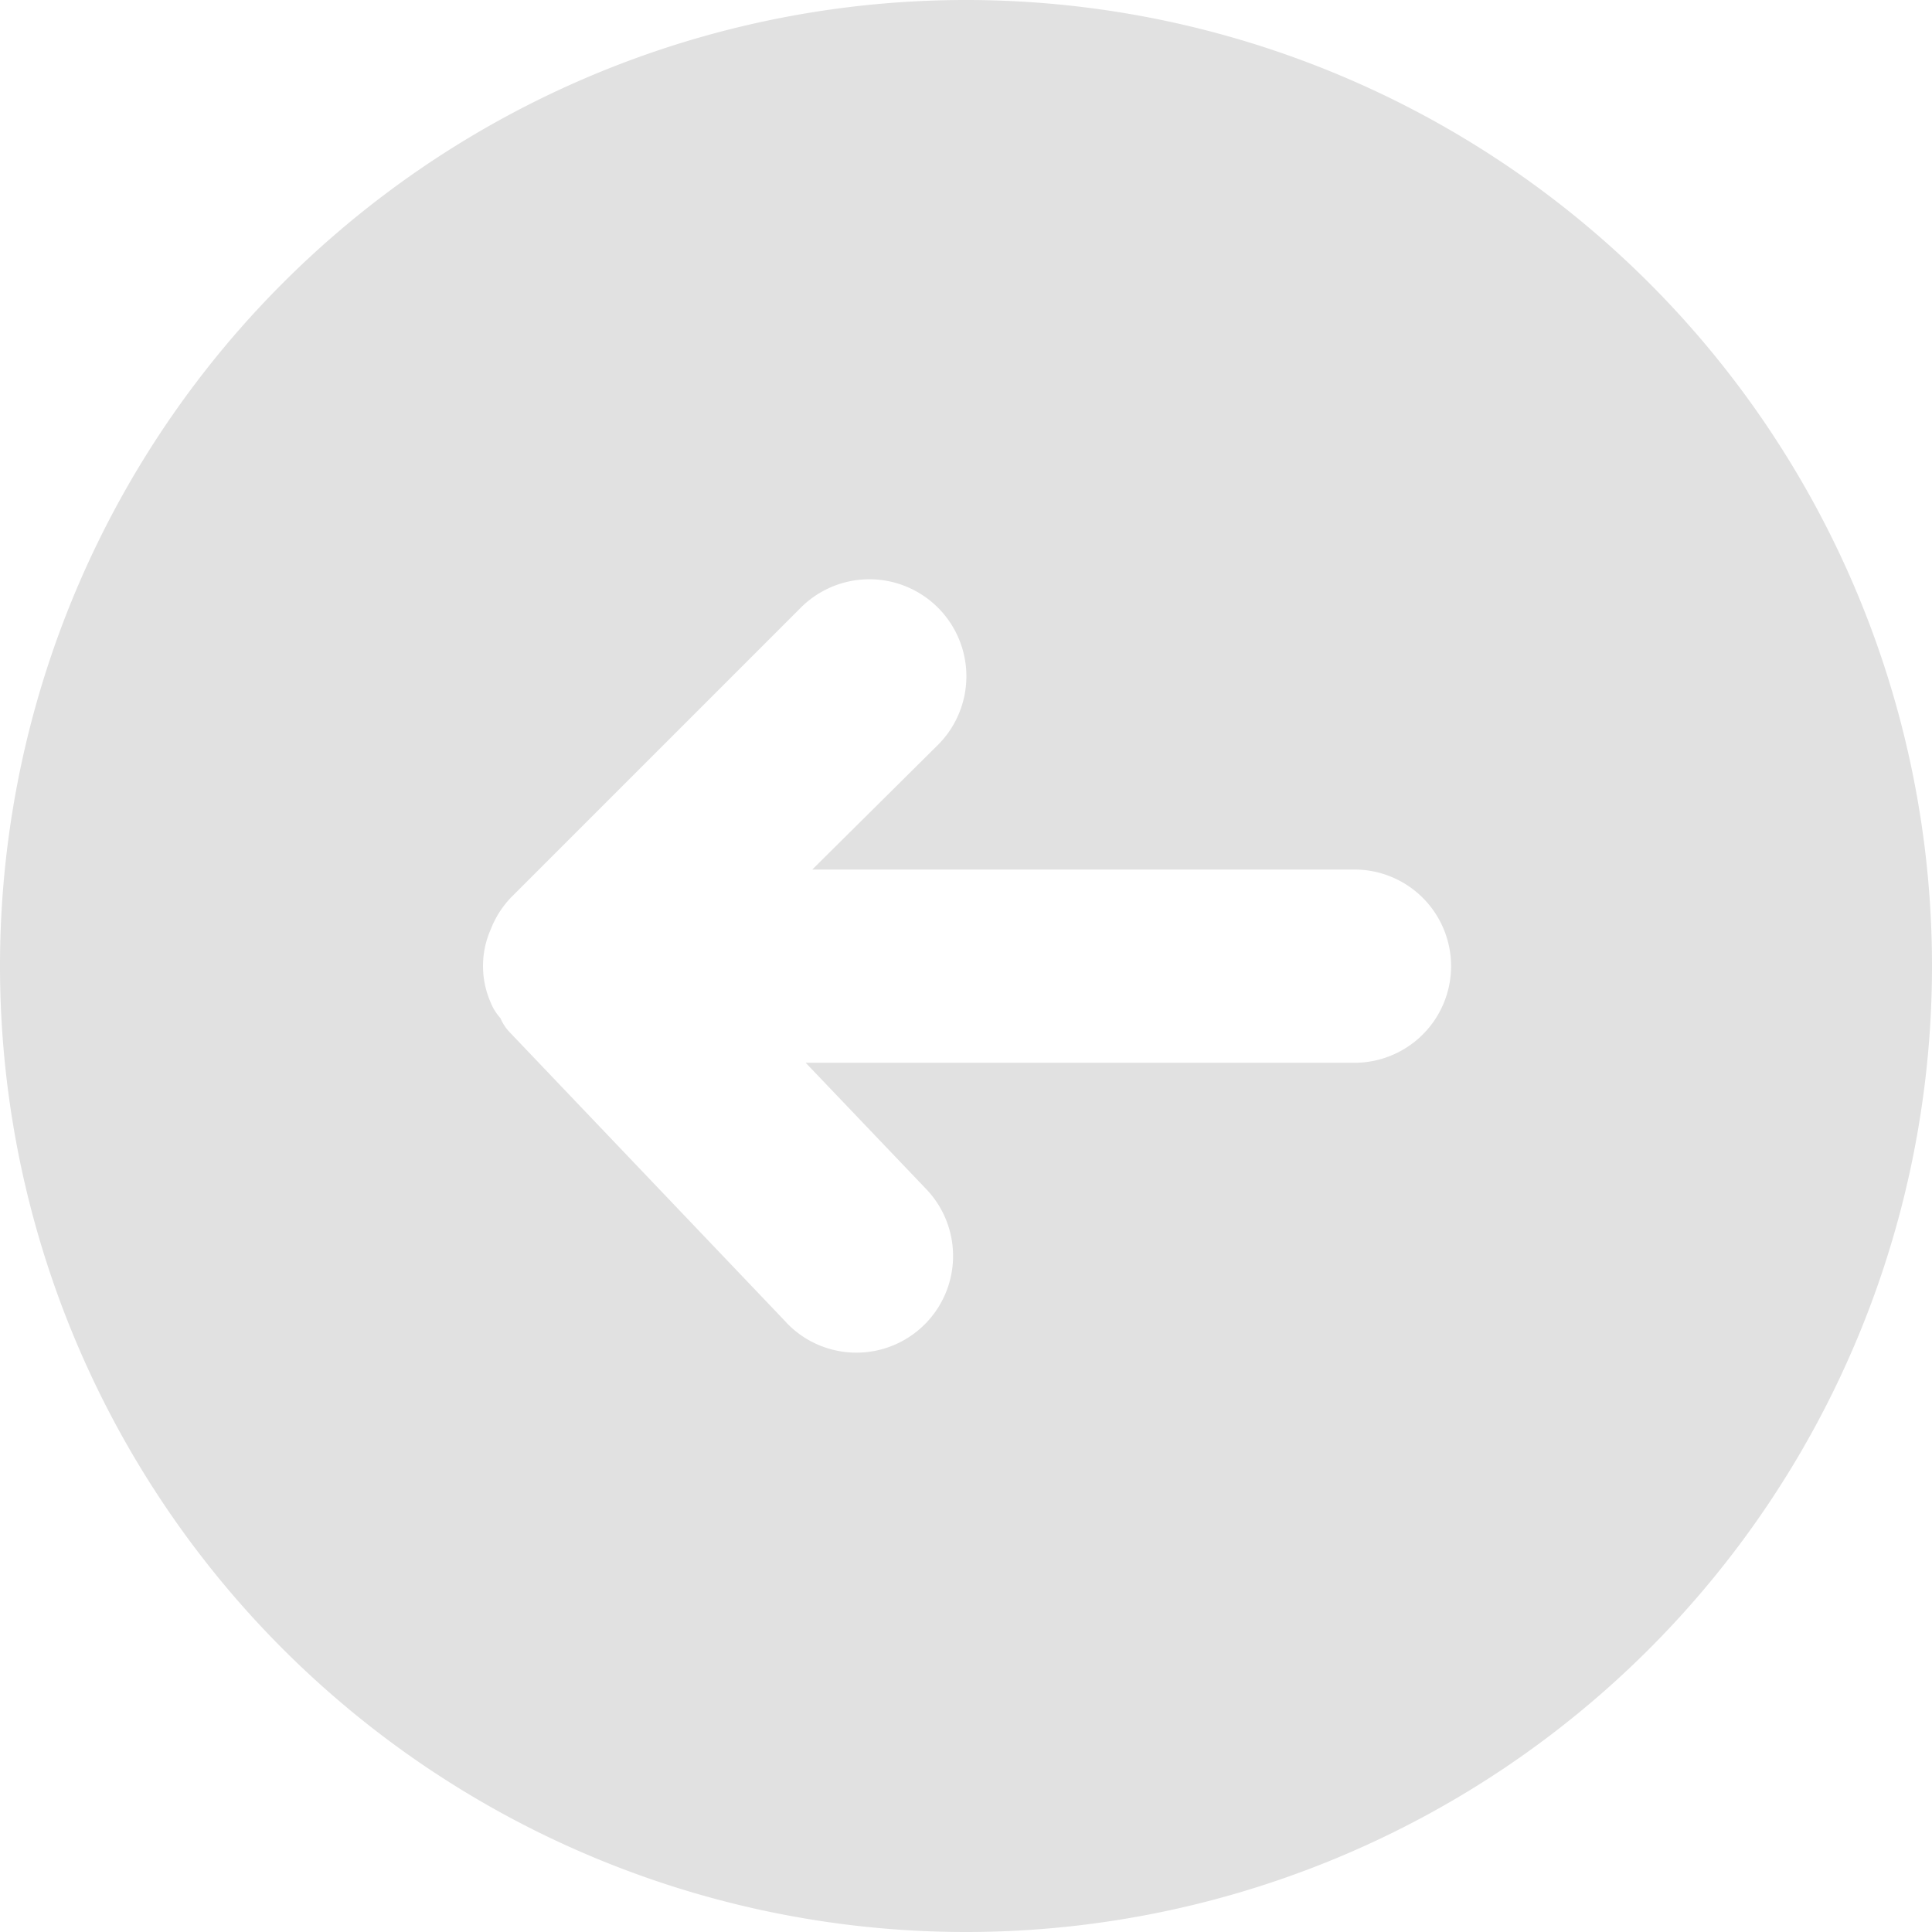 <svg id="arrow-circle-left-fill" xmlns="http://www.w3.org/2000/svg" width="43.052" height="43.052" viewBox="0 0 43.052 43.052">
  <path id="Path_421" data-name="Path 421" d="M59.052,37.526A21.526,21.526,0,1,0,37.526,59.052,21.526,21.526,0,0,0,59.052,37.526Zm-25.53,7.943-6.156-6.458a1.055,1.055,0,0,1-.215-.323,1.162,1.162,0,0,1-.215-.344,2.023,2.023,0,0,1,0-1.636,2.153,2.153,0,0,1,.452-.71l6.458-6.458A2.161,2.161,0,0,1,36.9,32.6l-2.8,2.777H46.136a2.153,2.153,0,1,1,0,4.305H33.953l2.691,2.82a2.154,2.154,0,0,1-3.121,2.971Z" transform="translate(-16 -16)" fill="#e1e1e1"/>
</svg>
